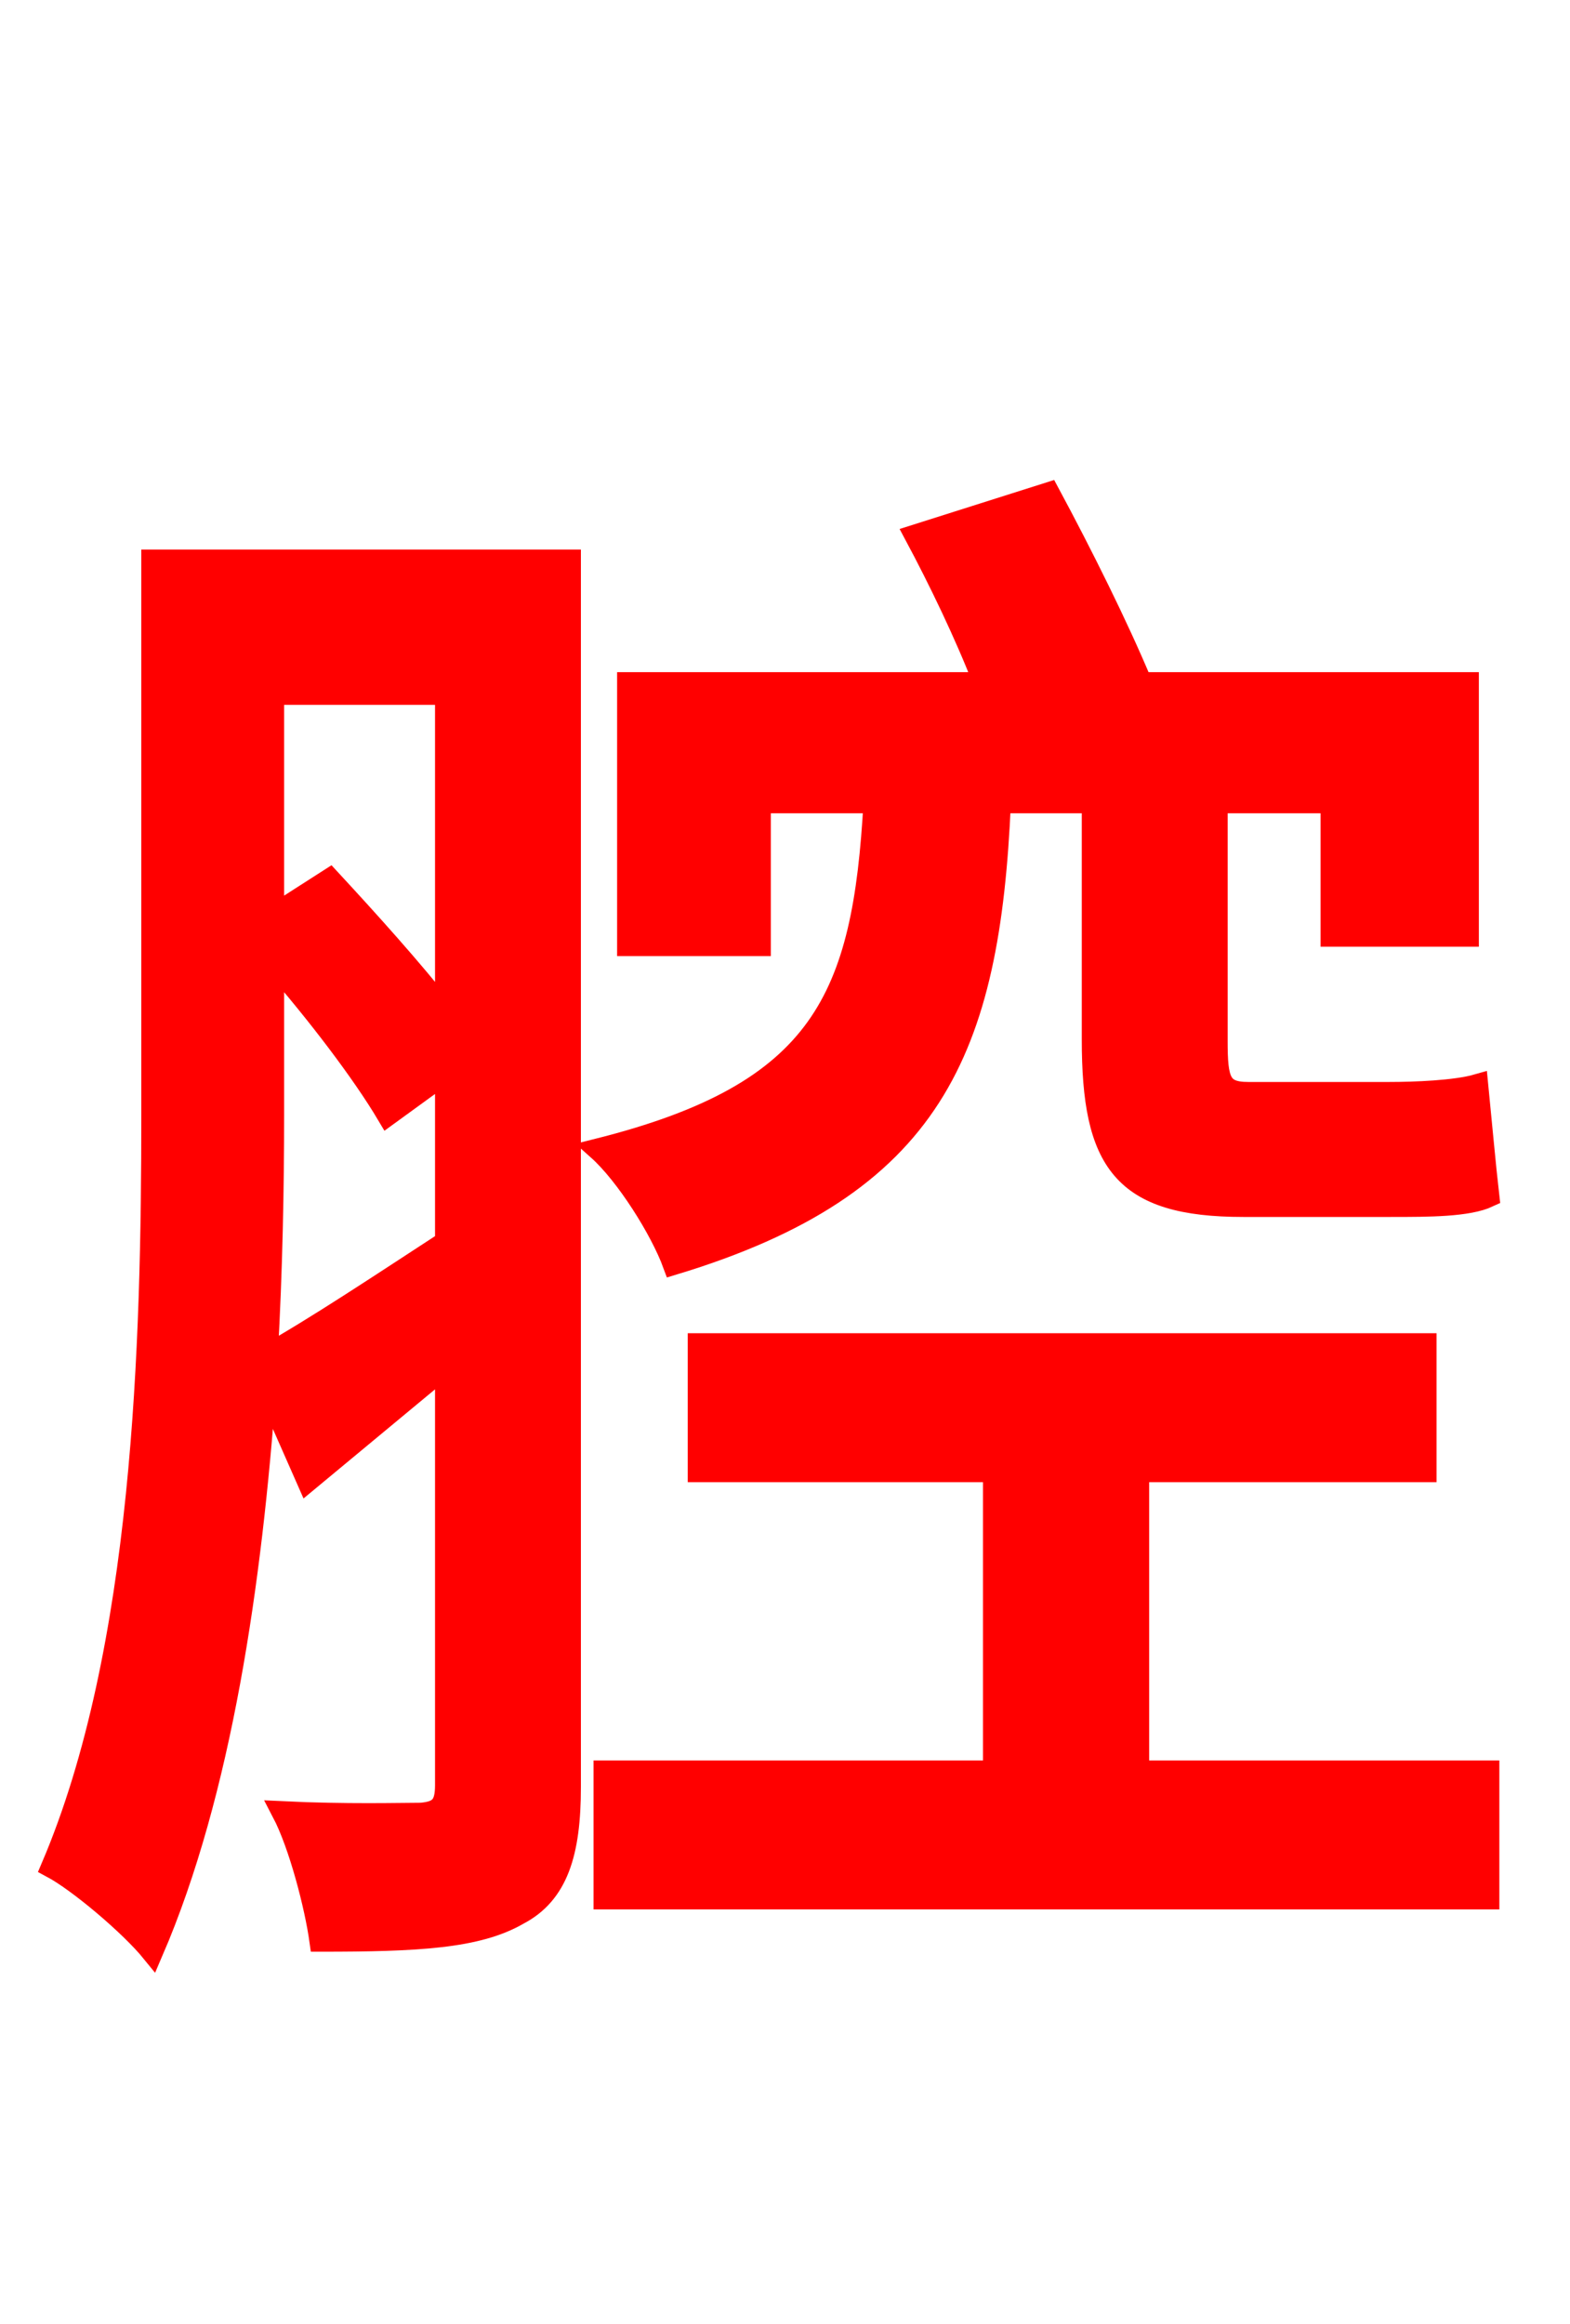 <svg xmlns="http://www.w3.org/2000/svg" xmlns:xlink="http://www.w3.org/1999/xlink" width="72" height="106.56"><path fill="red" stroke="red" d="M12.53 44.14C14.54 46.44 16.63 49.18 17.78 51.12L20.45 49.18L20.45 56.95C17.35 58.97 14.54 60.84 12.24 62.14C12.46 58.25 12.53 54.43 12.53 51.12ZM20.45 31.82L20.45 46.44C18.94 44.50 16.85 42.19 15.12 40.32L12.53 41.98L12.53 31.82ZM26.14 25.70L6.98 25.70L6.98 51.12C6.98 61.56 6.62 75.67 2.38 85.61C3.60 86.26 5.98 88.27 6.98 89.50C10.15 82.15 11.52 72.50 12.17 63.50L14.11 67.90L20.45 62.64L20.45 81.86C20.45 82.80 20.16 83.09 19.30 83.16C18.43 83.16 15.84 83.23 12.96 83.09C13.75 84.60 14.47 87.41 14.69 88.99C19.15 88.99 21.89 88.85 23.76 87.77C25.56 86.83 26.14 84.96 26.14 81.94ZM50.11 36.79L50.11 47.66C50.11 53.28 51.48 55.30 57.02 55.30L63.79 55.30C65.52 55.30 67.32 55.30 68.26 54.86C68.11 53.57 67.90 51.26 67.75 49.75C66.74 50.04 64.87 50.11 63.72 50.11L57.24 50.11C55.94 50.11 55.80 49.54 55.80 47.74L55.80 36.79L61.06 36.79L61.06 42.91L67.32 42.91L67.32 31.32L52.34 31.32C51.26 28.73 49.61 25.42 48.10 22.61L41.98 24.55C43.06 26.57 44.28 29.09 45.14 31.32L28.80 31.32L28.80 43.34L34.85 43.34L34.85 36.79L40.10 36.79C39.60 45.79 37.73 50.11 27.43 52.70C28.73 53.86 30.31 56.38 30.89 57.96C42.77 54.36 45.36 48.17 45.86 36.79ZM52.20 67.46L65.38 67.46L65.38 61.63L32.04 61.63L32.04 67.46L45.58 67.46L45.58 81.22L27.72 81.22L27.72 87.05L68.26 87.05L68.26 81.22L52.20 81.22Z"/></svg>
